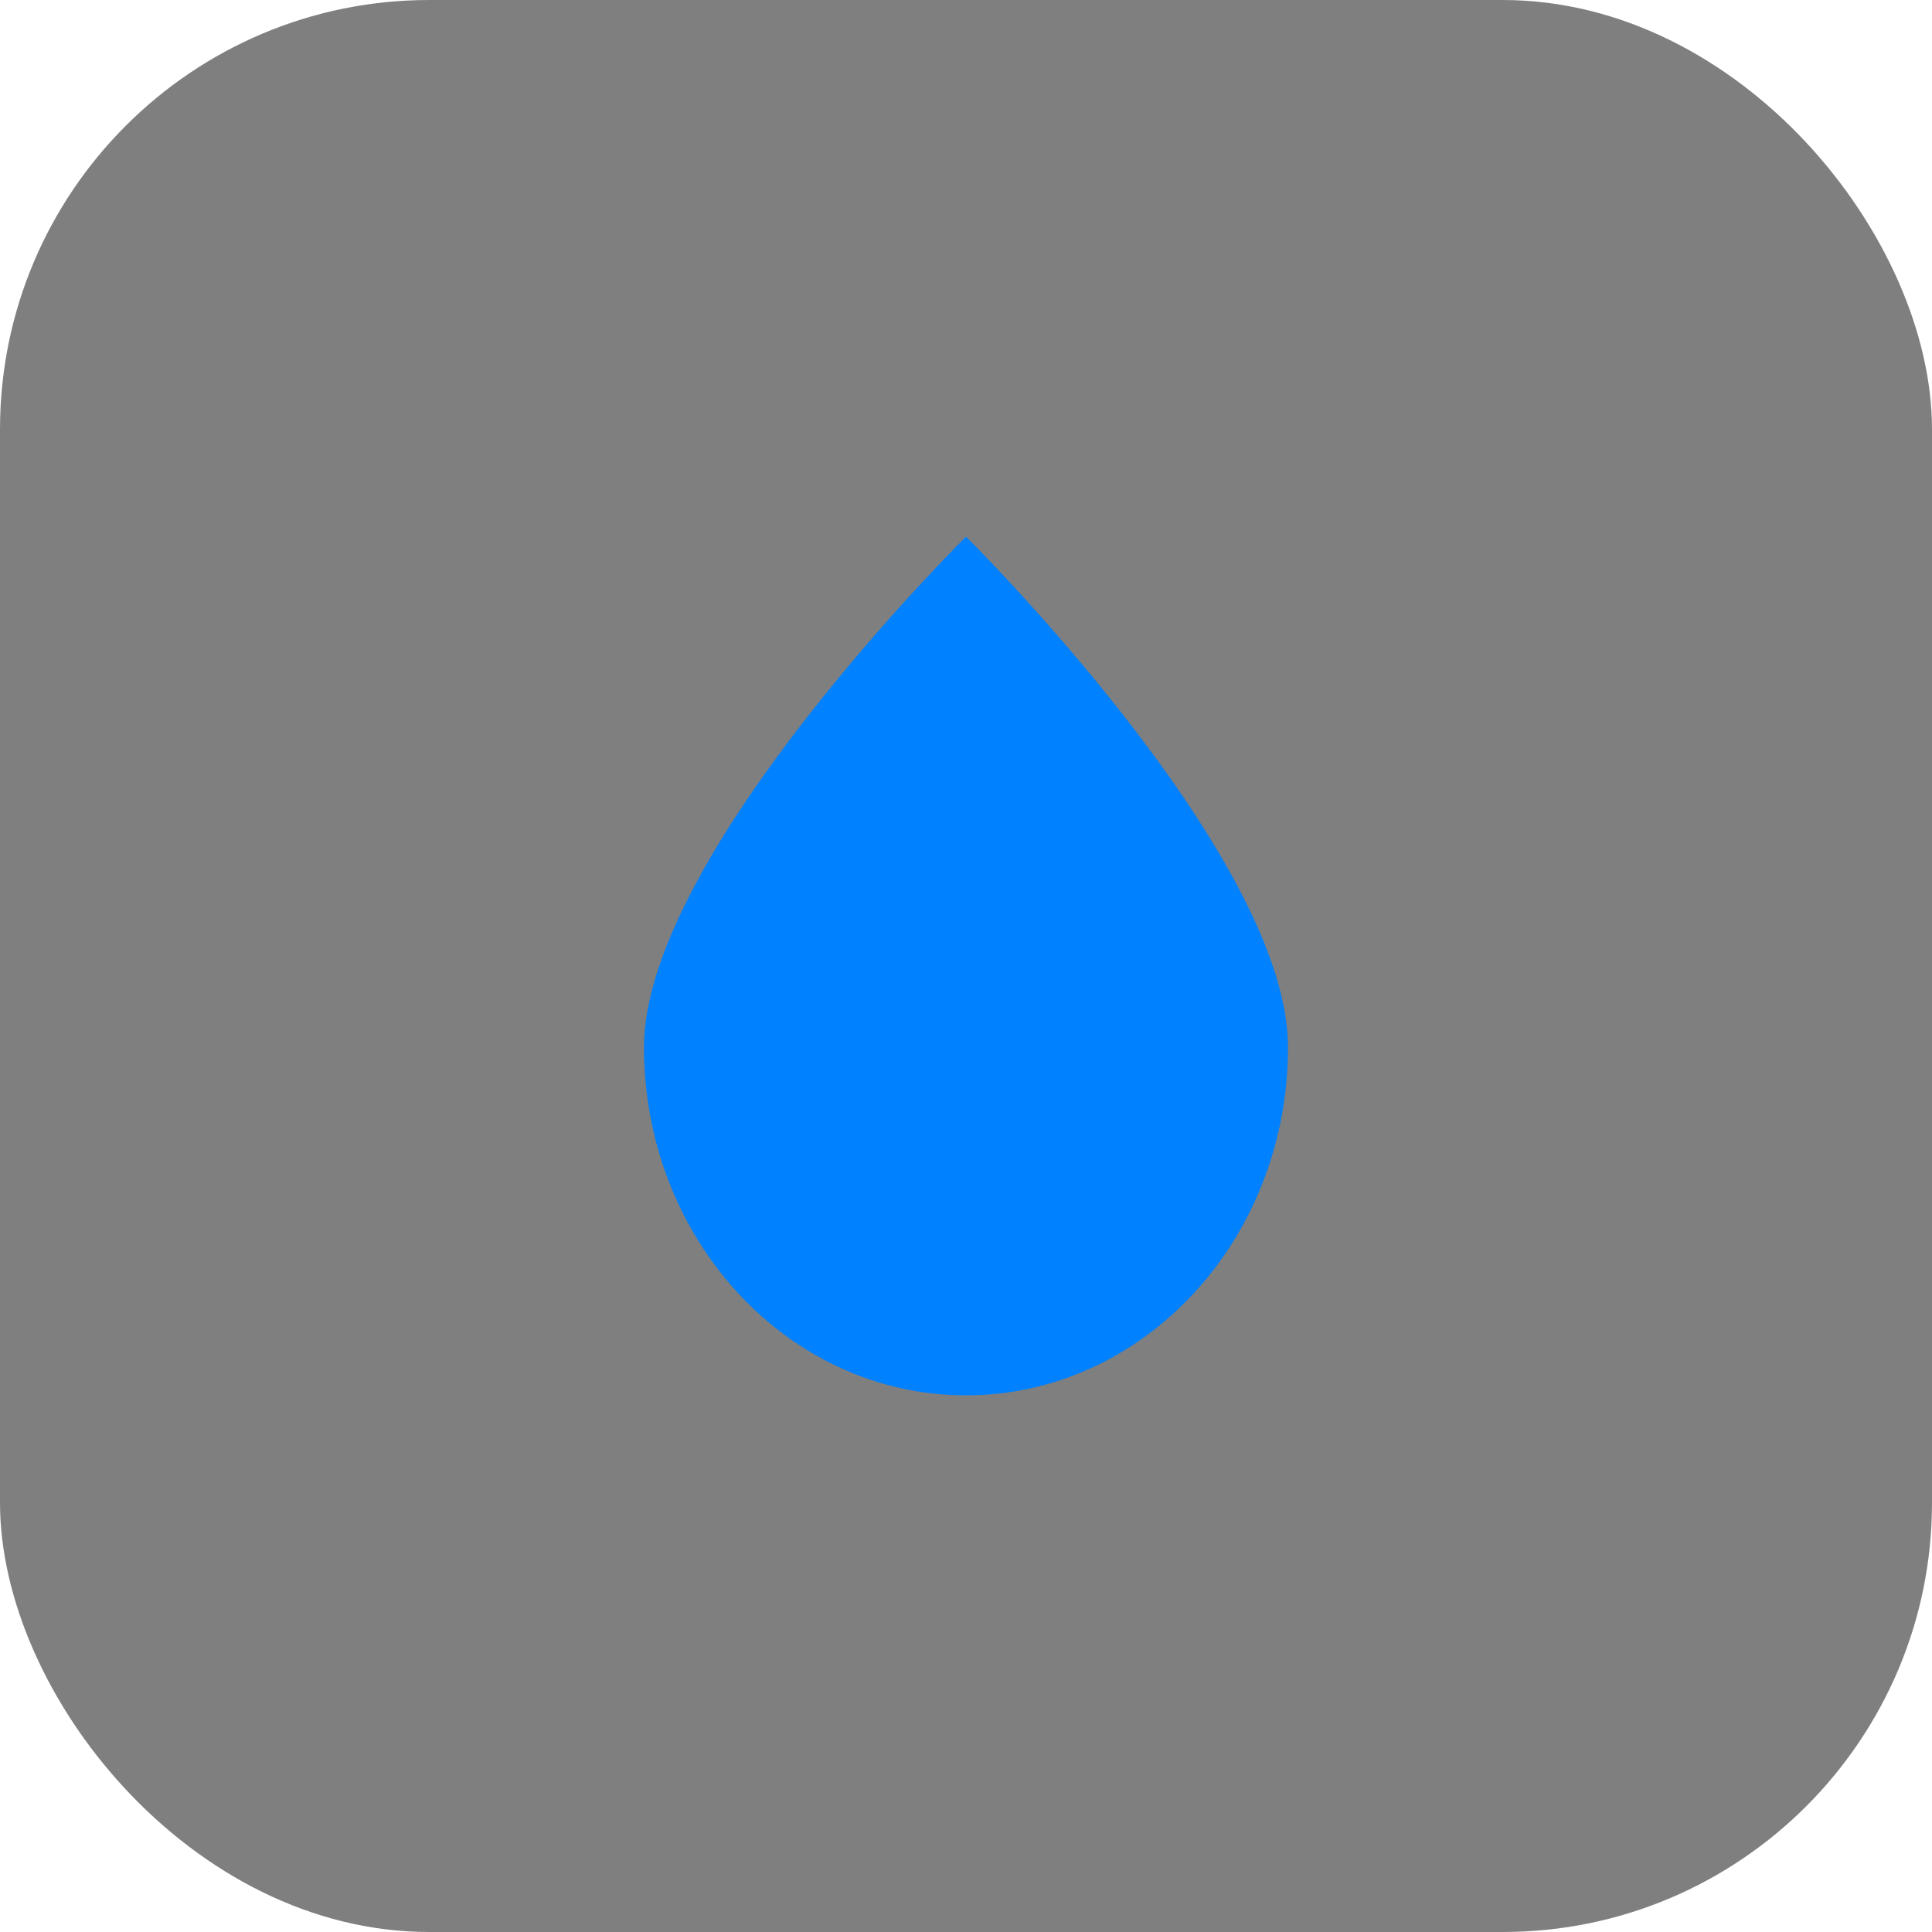 <?xml version="1.0" encoding="UTF-8"?>
<svg width="36px" height="36px" viewBox="0 0 36 36" version="1.1" xmlns="http://www.w3.org/2000/svg" xmlns:xlink="http://www.w3.org/1999/xlink">
    <!-- Generator: Sketch 58 (84663) - https://sketch.com -->
    <title>fuzzy tool_press</title>
    <desc>Created with Sketch.</desc>
    <g id="深色主题" stroke="none" stroke-width="1" fill="none" fill-rule="evenodd">
        <g id="btn状态" transform="translate(-816, -264)">
            <g id="编组-6" transform="translate(772, 264)">
                <g id="fuzzy-tool_press" transform="translate(44, 0)">
                    <rect id="占位" fill-opacity="0.5" fill="#000000" x="0" y="0" width="36" height="36" rx="8"></rect>
                    <path d="M18,26 C21.314,26 24,23.096 24,19.514 C24,15.931 18,10 18,10 C18,10 12,15.931 12,19.514 C12,23.096 14.686,26 18,26 Z" id="椭圆形" fill="#0081FF"></path>
                </g>
            </g>
        </g>
    </g>
</svg>